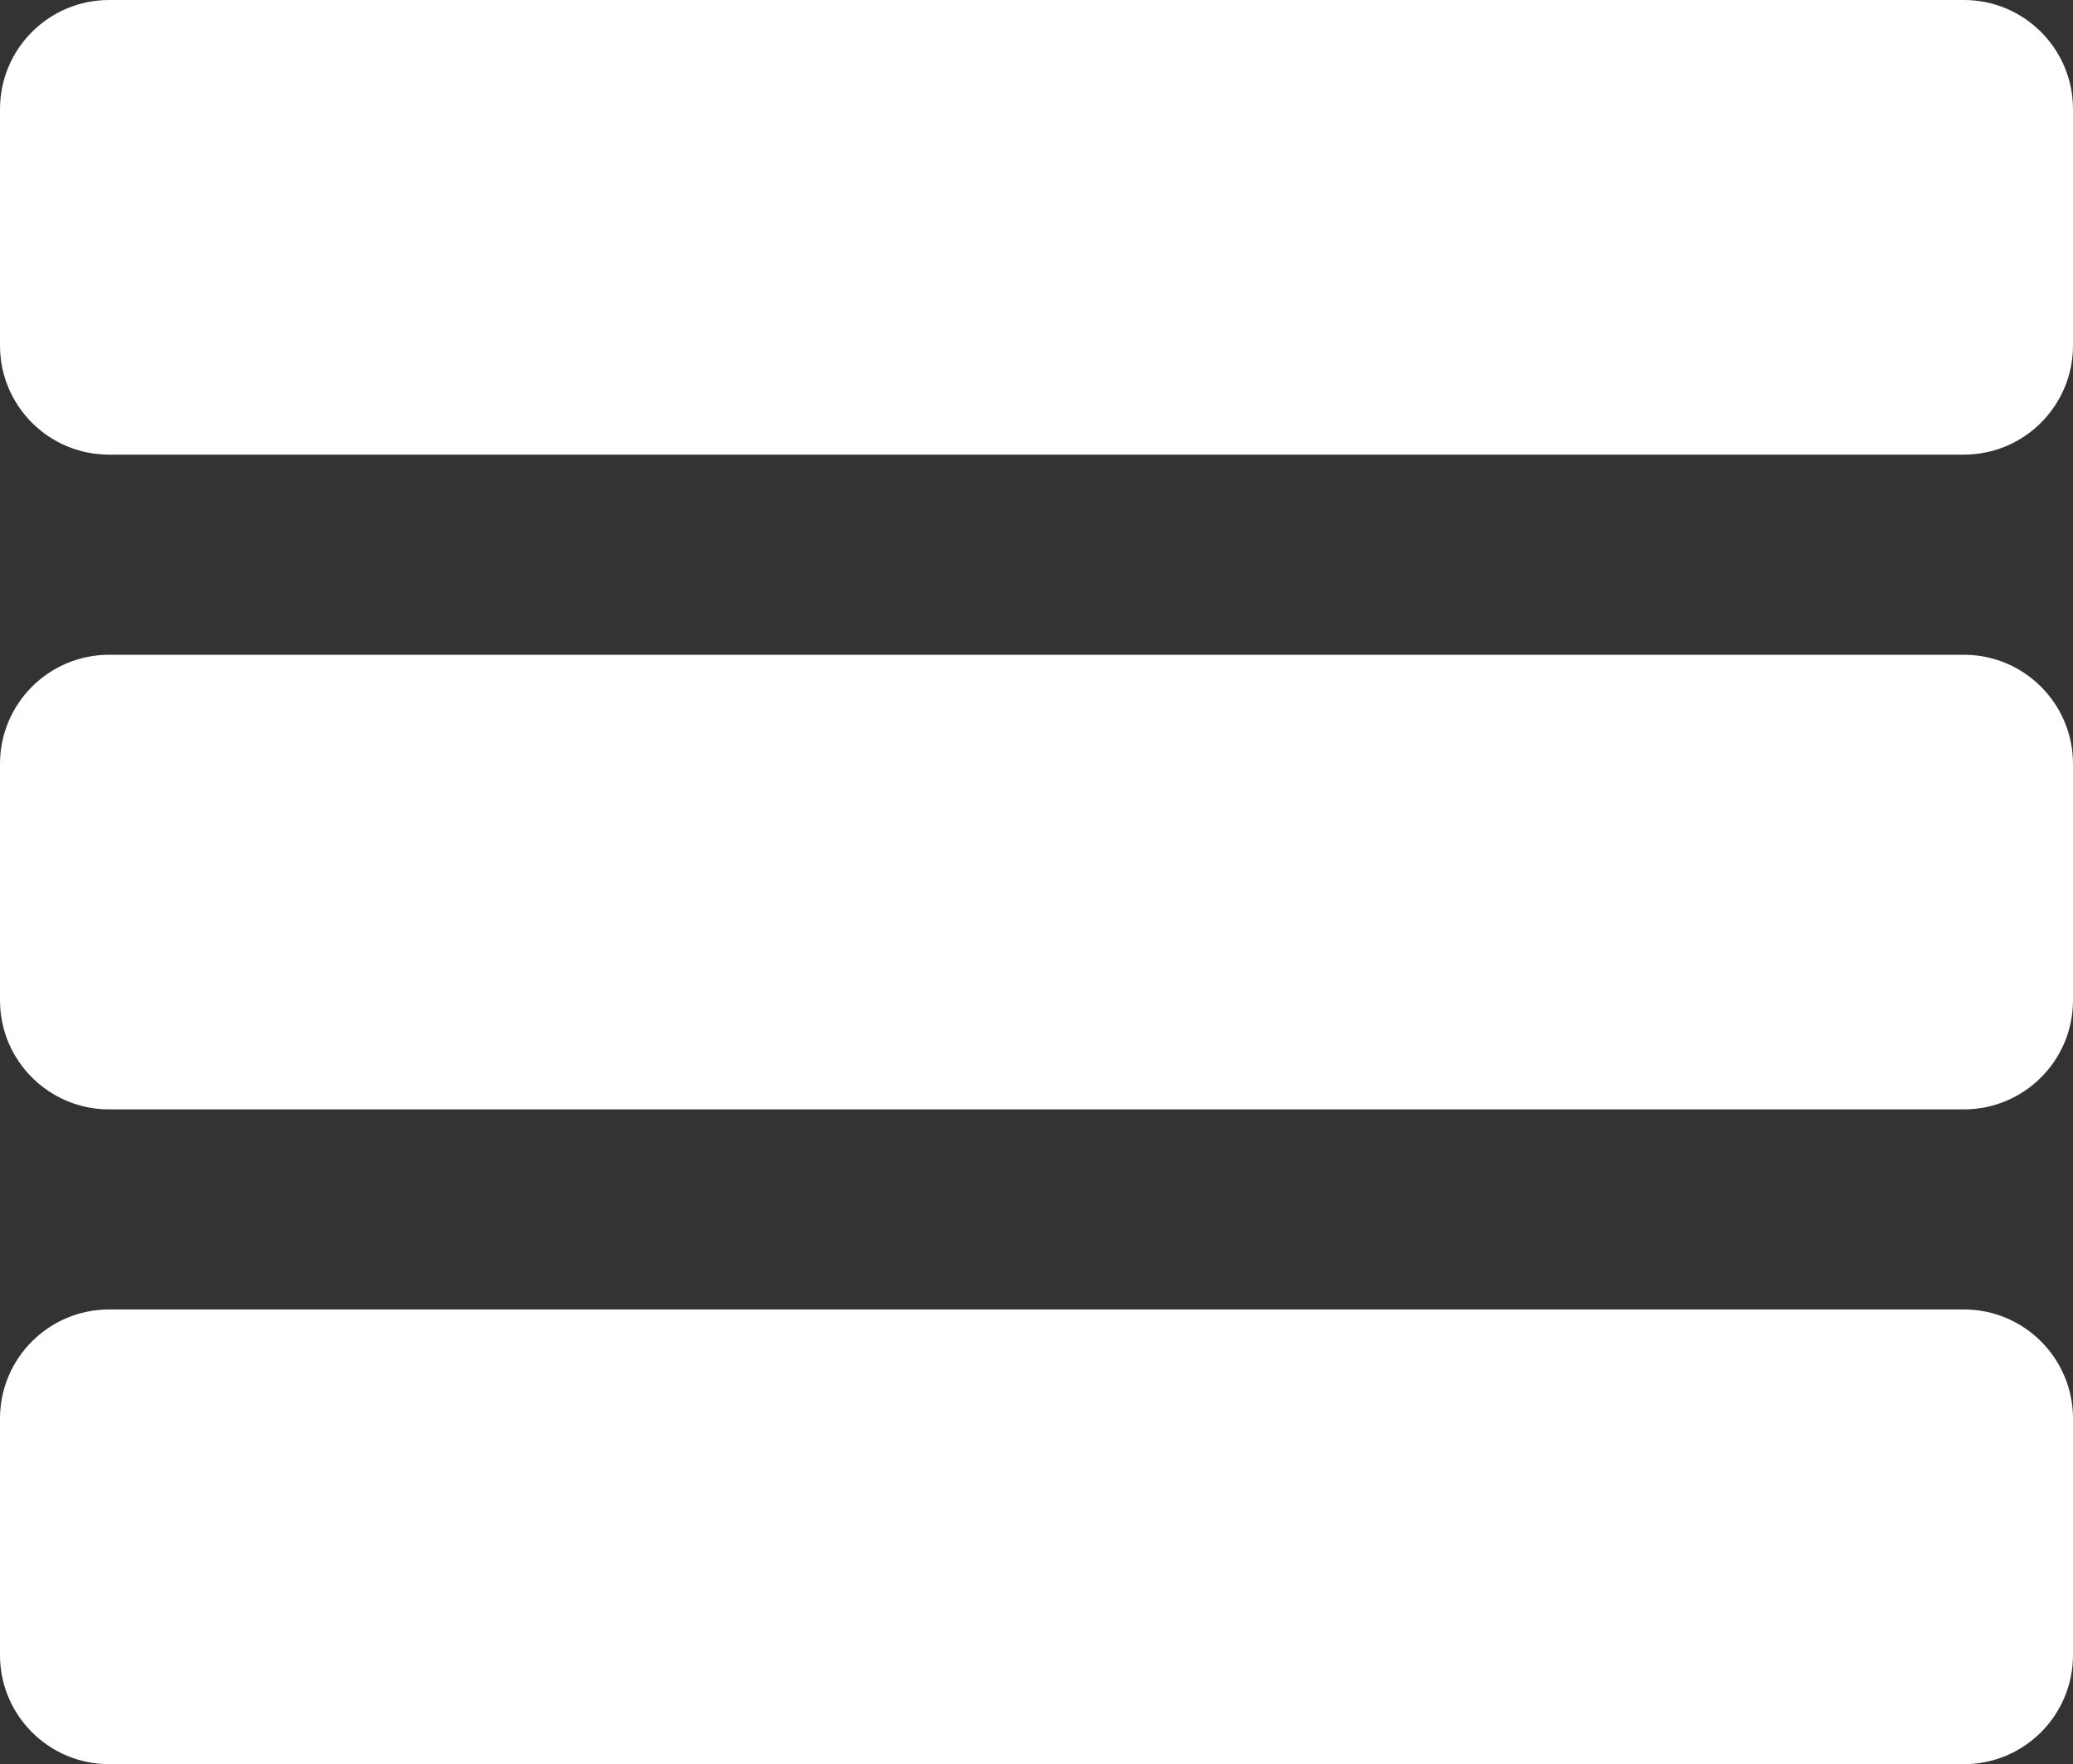 <?xml version="1.0" encoding="utf-8"?>
<!-- Generator: Adobe Illustrator 15.0.0, SVG Export Plug-In . SVG Version: 6.00 Build 0)  -->
<!DOCTYPE svg PUBLIC "-//W3C//DTD SVG 1.1//EN" "http://www.w3.org/Graphics/SVG/1.1/DTD/svg11.dtd">
<svg version="1.1" id="Layer_1" xmlns="http://www.w3.org/2000/svg" xmlns:xlink="http://www.w3.org/1999/xlink" x="0px" y="0px"
	 width="23.505px" height="20px" viewBox="0 0 23.505 20" style="enable-background:new 0 0 23.505 20;" xml:space="preserve">
<rect x="0" y="0" width="23.505" height="20" fill="#333333" stroke="none"/>
<style type="text/css">
<![CDATA[
	.st0{fill:#FFFFFF;}
]]>
</style>
<path class="st0" d="M23.505,3.917c0,0.683-0.554,1.237-1.237,1.237H1.237C0.554,5.155,0,4.601,0,3.917V1.237
	C0,0.554,0.554,0,1.237,0h21.031c0.683,0,1.237,0.554,1.237,1.237V3.917z"/>
<path class="st0" d="M23.505,11.34c0,0.683-0.554,1.237-1.237,1.237H1.237C0.554,12.577,0,12.023,0,11.34V8.66
	c0-0.683,0.554-1.237,1.237-1.237h21.031c0.683,0,1.237,0.554,1.237,1.237V11.34z"/>
<path class="st0" d="M23.505,18.763c0,0.683-0.554,1.237-1.237,1.237H1.237C0.554,20,0,19.446,0,18.763v-2.681
	c0-0.683,0.554-1.237,1.237-1.237h21.031c0.683,0,1.237,0.554,1.237,1.237V18.763z"/>
</svg>
